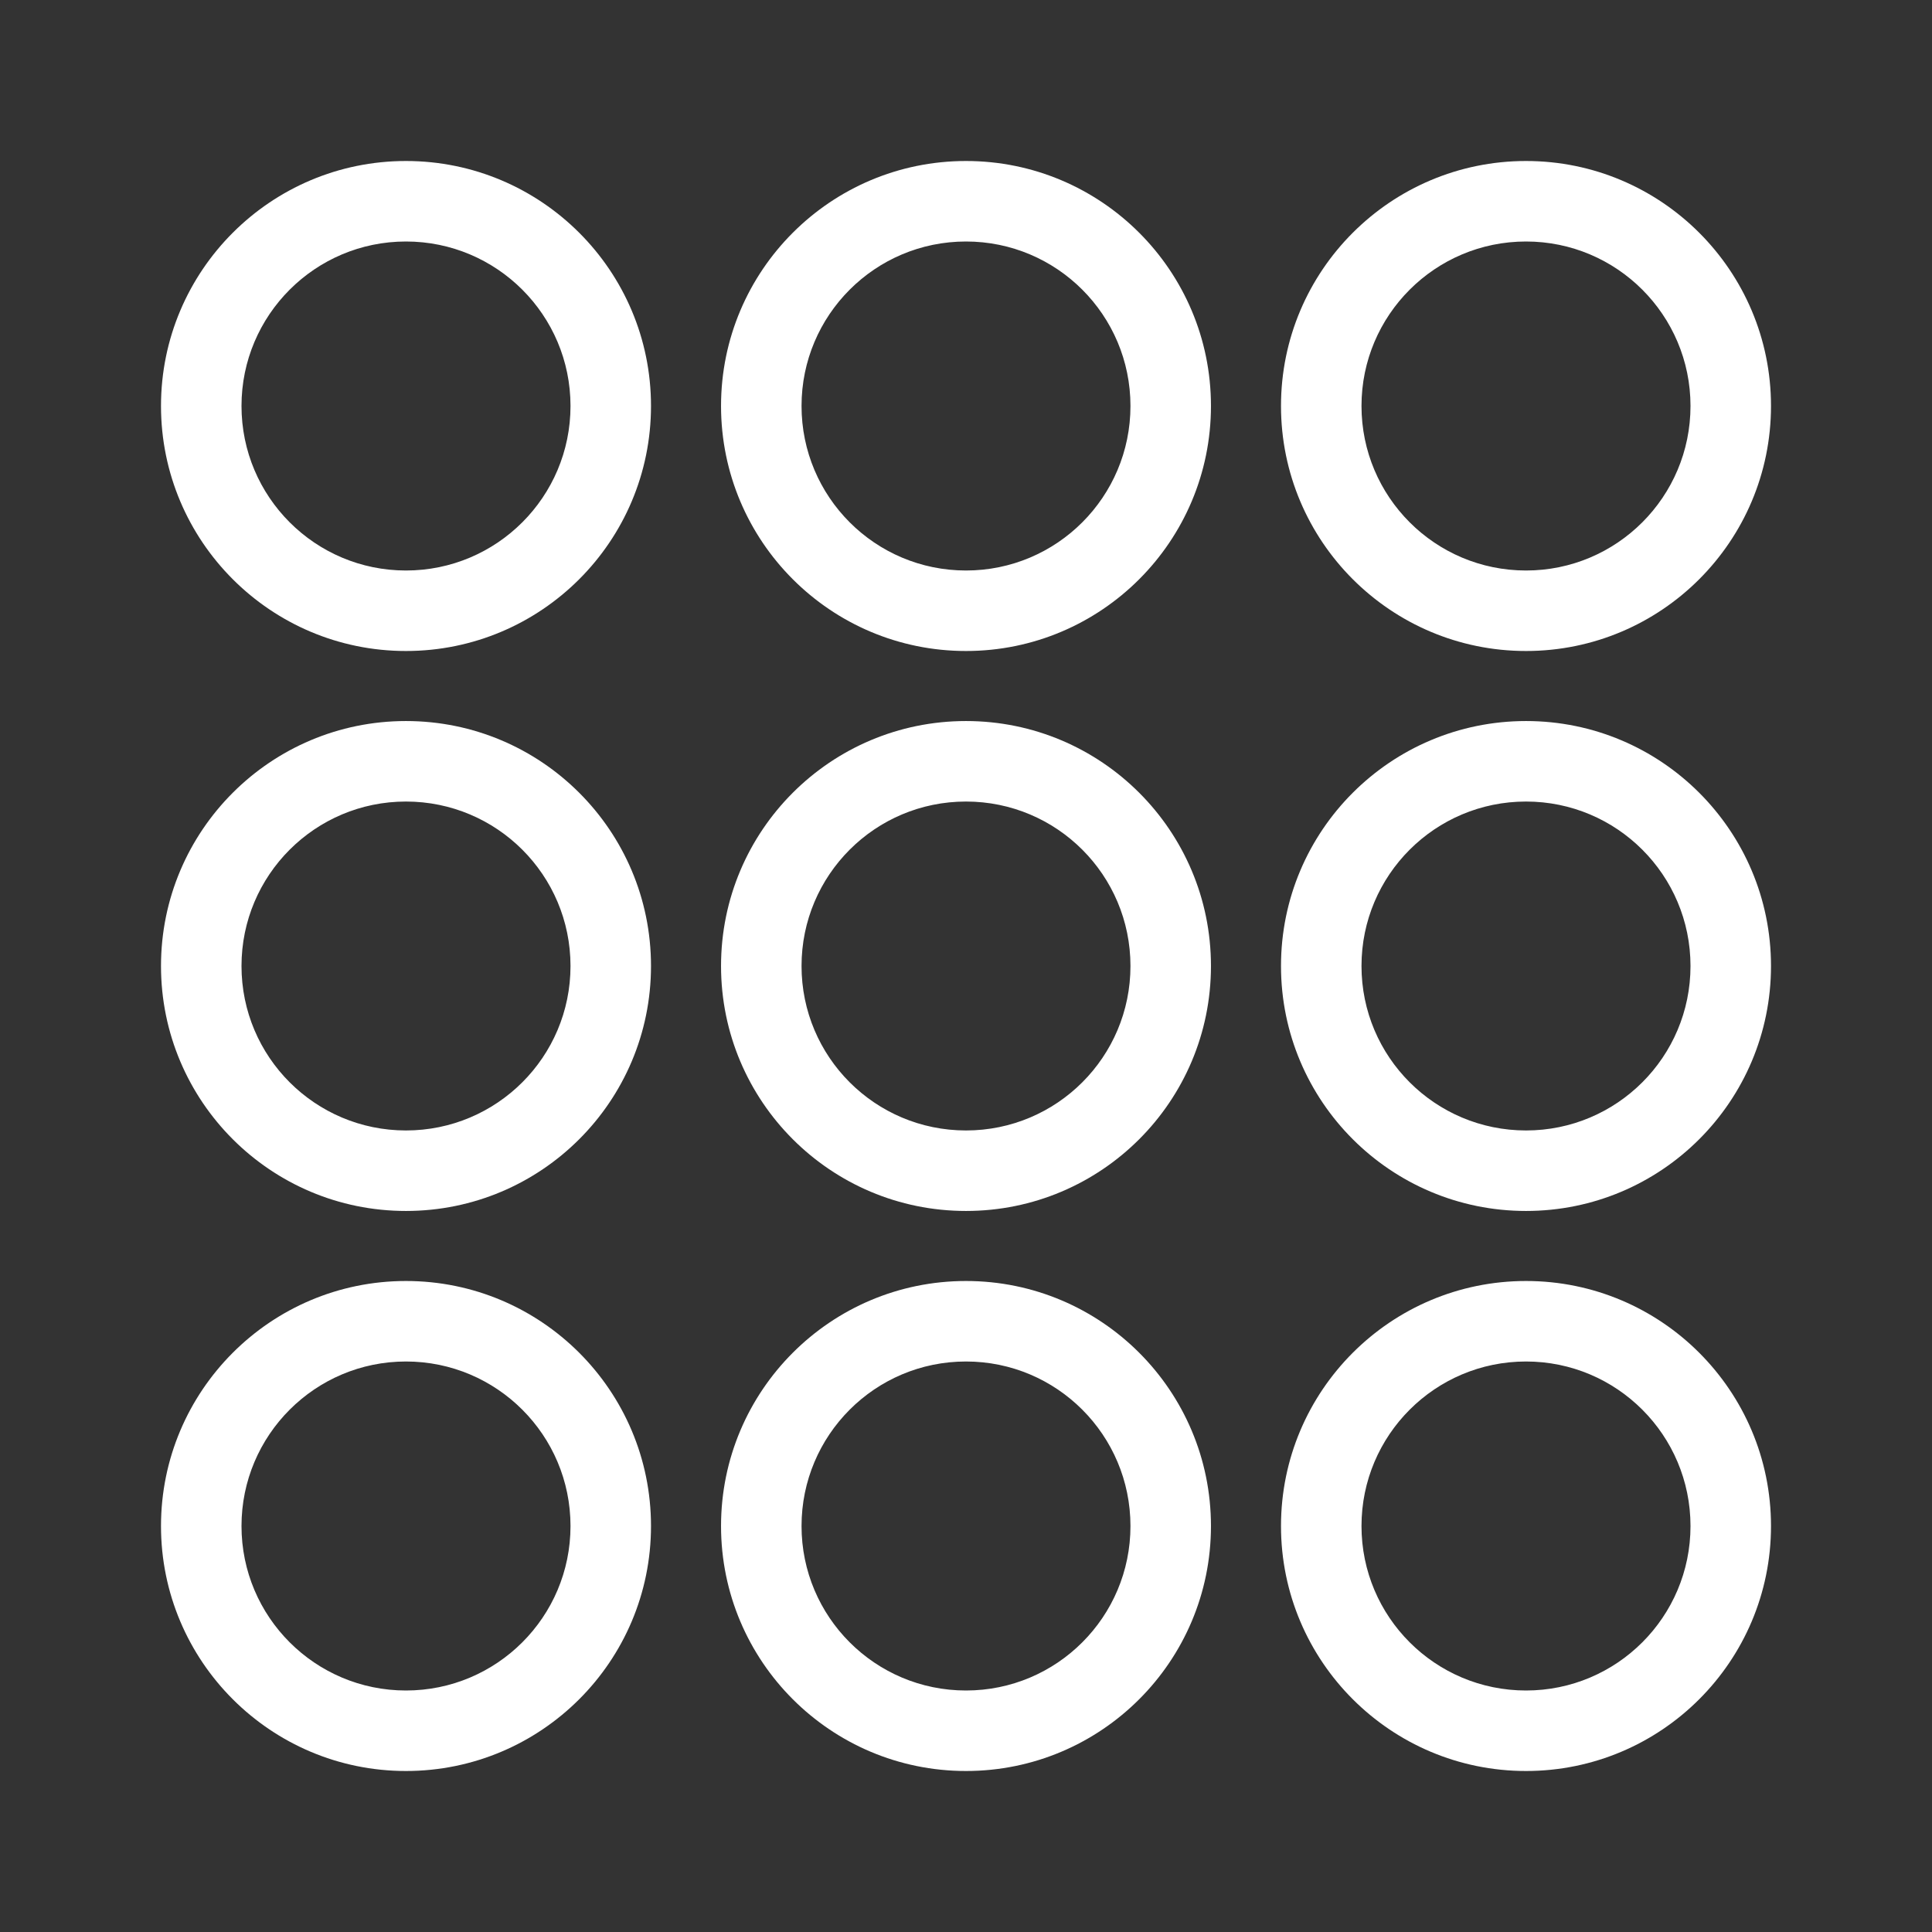 <svg width="24" height="24" viewBox="0 0 24 24" fill="none" xmlns="http://www.w3.org/2000/svg">
<rect x="0" y="0" width="24" height="24" fill="#333333" stroke="none"/>
<path fill-rule="evenodd" clip-rule="evenodd" d="M5.043 7.087C6.172 7.087 7.087 6.172 7.087 5.043C7.087 3.915 6.172 3 5.043 3C3.915 3 3 3.915 3 5.043C3 6.172 3.915 7.087 5.043 7.087ZM5.043 8.087C6.724 8.087 8.087 6.724 8.087 5.043C8.087 3.363 6.724 2 5.043 2C3.363 2 2 3.363 2 5.043C2 6.724 3.363 8.087 5.043 8.087Z" fill="white"/>
<path fill-rule="evenodd" clip-rule="evenodd" d="M5.043 14.043C6.172 14.043 7.087 13.129 7.087 12C7.087 10.871 6.172 9.957 5.043 9.957C3.915 9.957 3 10.871 3 12C3 13.129 3.915 14.043 5.043 14.043ZM5.043 15.043C6.724 15.043 8.087 13.681 8.087 12C8.087 10.319 6.724 8.957 5.043 8.957C3.363 8.957 2 10.319 2 12C2 13.681 3.363 15.043 5.043 15.043Z" fill="white"/>
<path fill-rule="evenodd" clip-rule="evenodd" d="M5.043 21C6.172 21 7.087 20.085 7.087 18.957C7.087 17.828 6.172 16.913 5.043 16.913C3.915 16.913 3 17.828 3 18.957C3 20.085 3.915 21 5.043 21ZM5.043 22C6.724 22 8.087 20.637 8.087 18.957C8.087 17.276 6.724 15.913 5.043 15.913C3.363 15.913 2 17.276 2 18.957C2 20.637 3.363 22 5.043 22Z" fill="white"/>
<path fill-rule="evenodd" clip-rule="evenodd" d="M12 7.087C13.129 7.087 14.043 6.172 14.043 5.043C14.043 3.915 13.129 3 12 3C10.871 3 9.957 3.915 9.957 5.043C9.957 6.172 10.871 7.087 12 7.087ZM12 8.087C13.681 8.087 15.043 6.724 15.043 5.043C15.043 3.363 13.681 2 12 2C10.319 2 8.957 3.363 8.957 5.043C8.957 6.724 10.319 8.087 12 8.087Z" fill="white"/>
<path fill-rule="evenodd" clip-rule="evenodd" d="M12 14.043C13.129 14.043 14.043 13.129 14.043 12C14.043 10.871 13.129 9.957 12 9.957C10.871 9.957 9.957 10.871 9.957 12C9.957 13.129 10.871 14.043 12 14.043ZM12 15.043C13.681 15.043 15.043 13.681 15.043 12C15.043 10.319 13.681 8.957 12 8.957C10.319 8.957 8.957 10.319 8.957 12C8.957 13.681 10.319 15.043 12 15.043Z" fill="white"/>
<path fill-rule="evenodd" clip-rule="evenodd" d="M12 21C13.129 21 14.043 20.085 14.043 18.957C14.043 17.828 13.129 16.913 12 16.913C10.871 16.913 9.957 17.828 9.957 18.957C9.957 20.085 10.871 21 12 21ZM12 22C13.681 22 15.043 20.637 15.043 18.957C15.043 17.276 13.681 15.913 12 15.913C10.319 15.913 8.957 17.276 8.957 18.957C8.957 20.637 10.319 22 12 22Z" fill="white"/>
<path fill-rule="evenodd" clip-rule="evenodd" d="M18.957 7.087C20.085 7.087 21 6.172 21 5.043C21 3.915 20.085 3 18.957 3C17.828 3 16.913 3.915 16.913 5.043C16.913 6.172 17.828 7.087 18.957 7.087ZM18.957 8.087C20.637 8.087 22 6.724 22 5.043C22 3.363 20.637 2 18.957 2C17.276 2 15.913 3.363 15.913 5.043C15.913 6.724 17.276 8.087 18.957 8.087Z" fill="white"/>
<path fill-rule="evenodd" clip-rule="evenodd" d="M18.957 14.043C20.085 14.043 21 13.129 21 12C21 10.871 20.085 9.957 18.957 9.957C17.828 9.957 16.913 10.871 16.913 12C16.913 13.129 17.828 14.043 18.957 14.043ZM18.957 15.043C20.637 15.043 22 13.681 22 12C22 10.319 20.637 8.957 18.957 8.957C17.276 8.957 15.913 10.319 15.913 12C15.913 13.681 17.276 15.043 18.957 15.043Z" fill="white"/>
<path fill-rule="evenodd" clip-rule="evenodd" d="M18.957 21C20.085 21 21 20.085 21 18.957C21 17.828 20.085 16.913 18.957 16.913C17.828 16.913 16.913 17.828 16.913 18.957C16.913 20.085 17.828 21 18.957 21ZM18.957 22C20.637 22 22 20.637 22 18.957C22 17.276 20.637 15.913 18.957 15.913C17.276 15.913 15.913 17.276 15.913 18.957C15.913 20.637 17.276 22 18.957 22Z" fill="white"/>
</svg>
